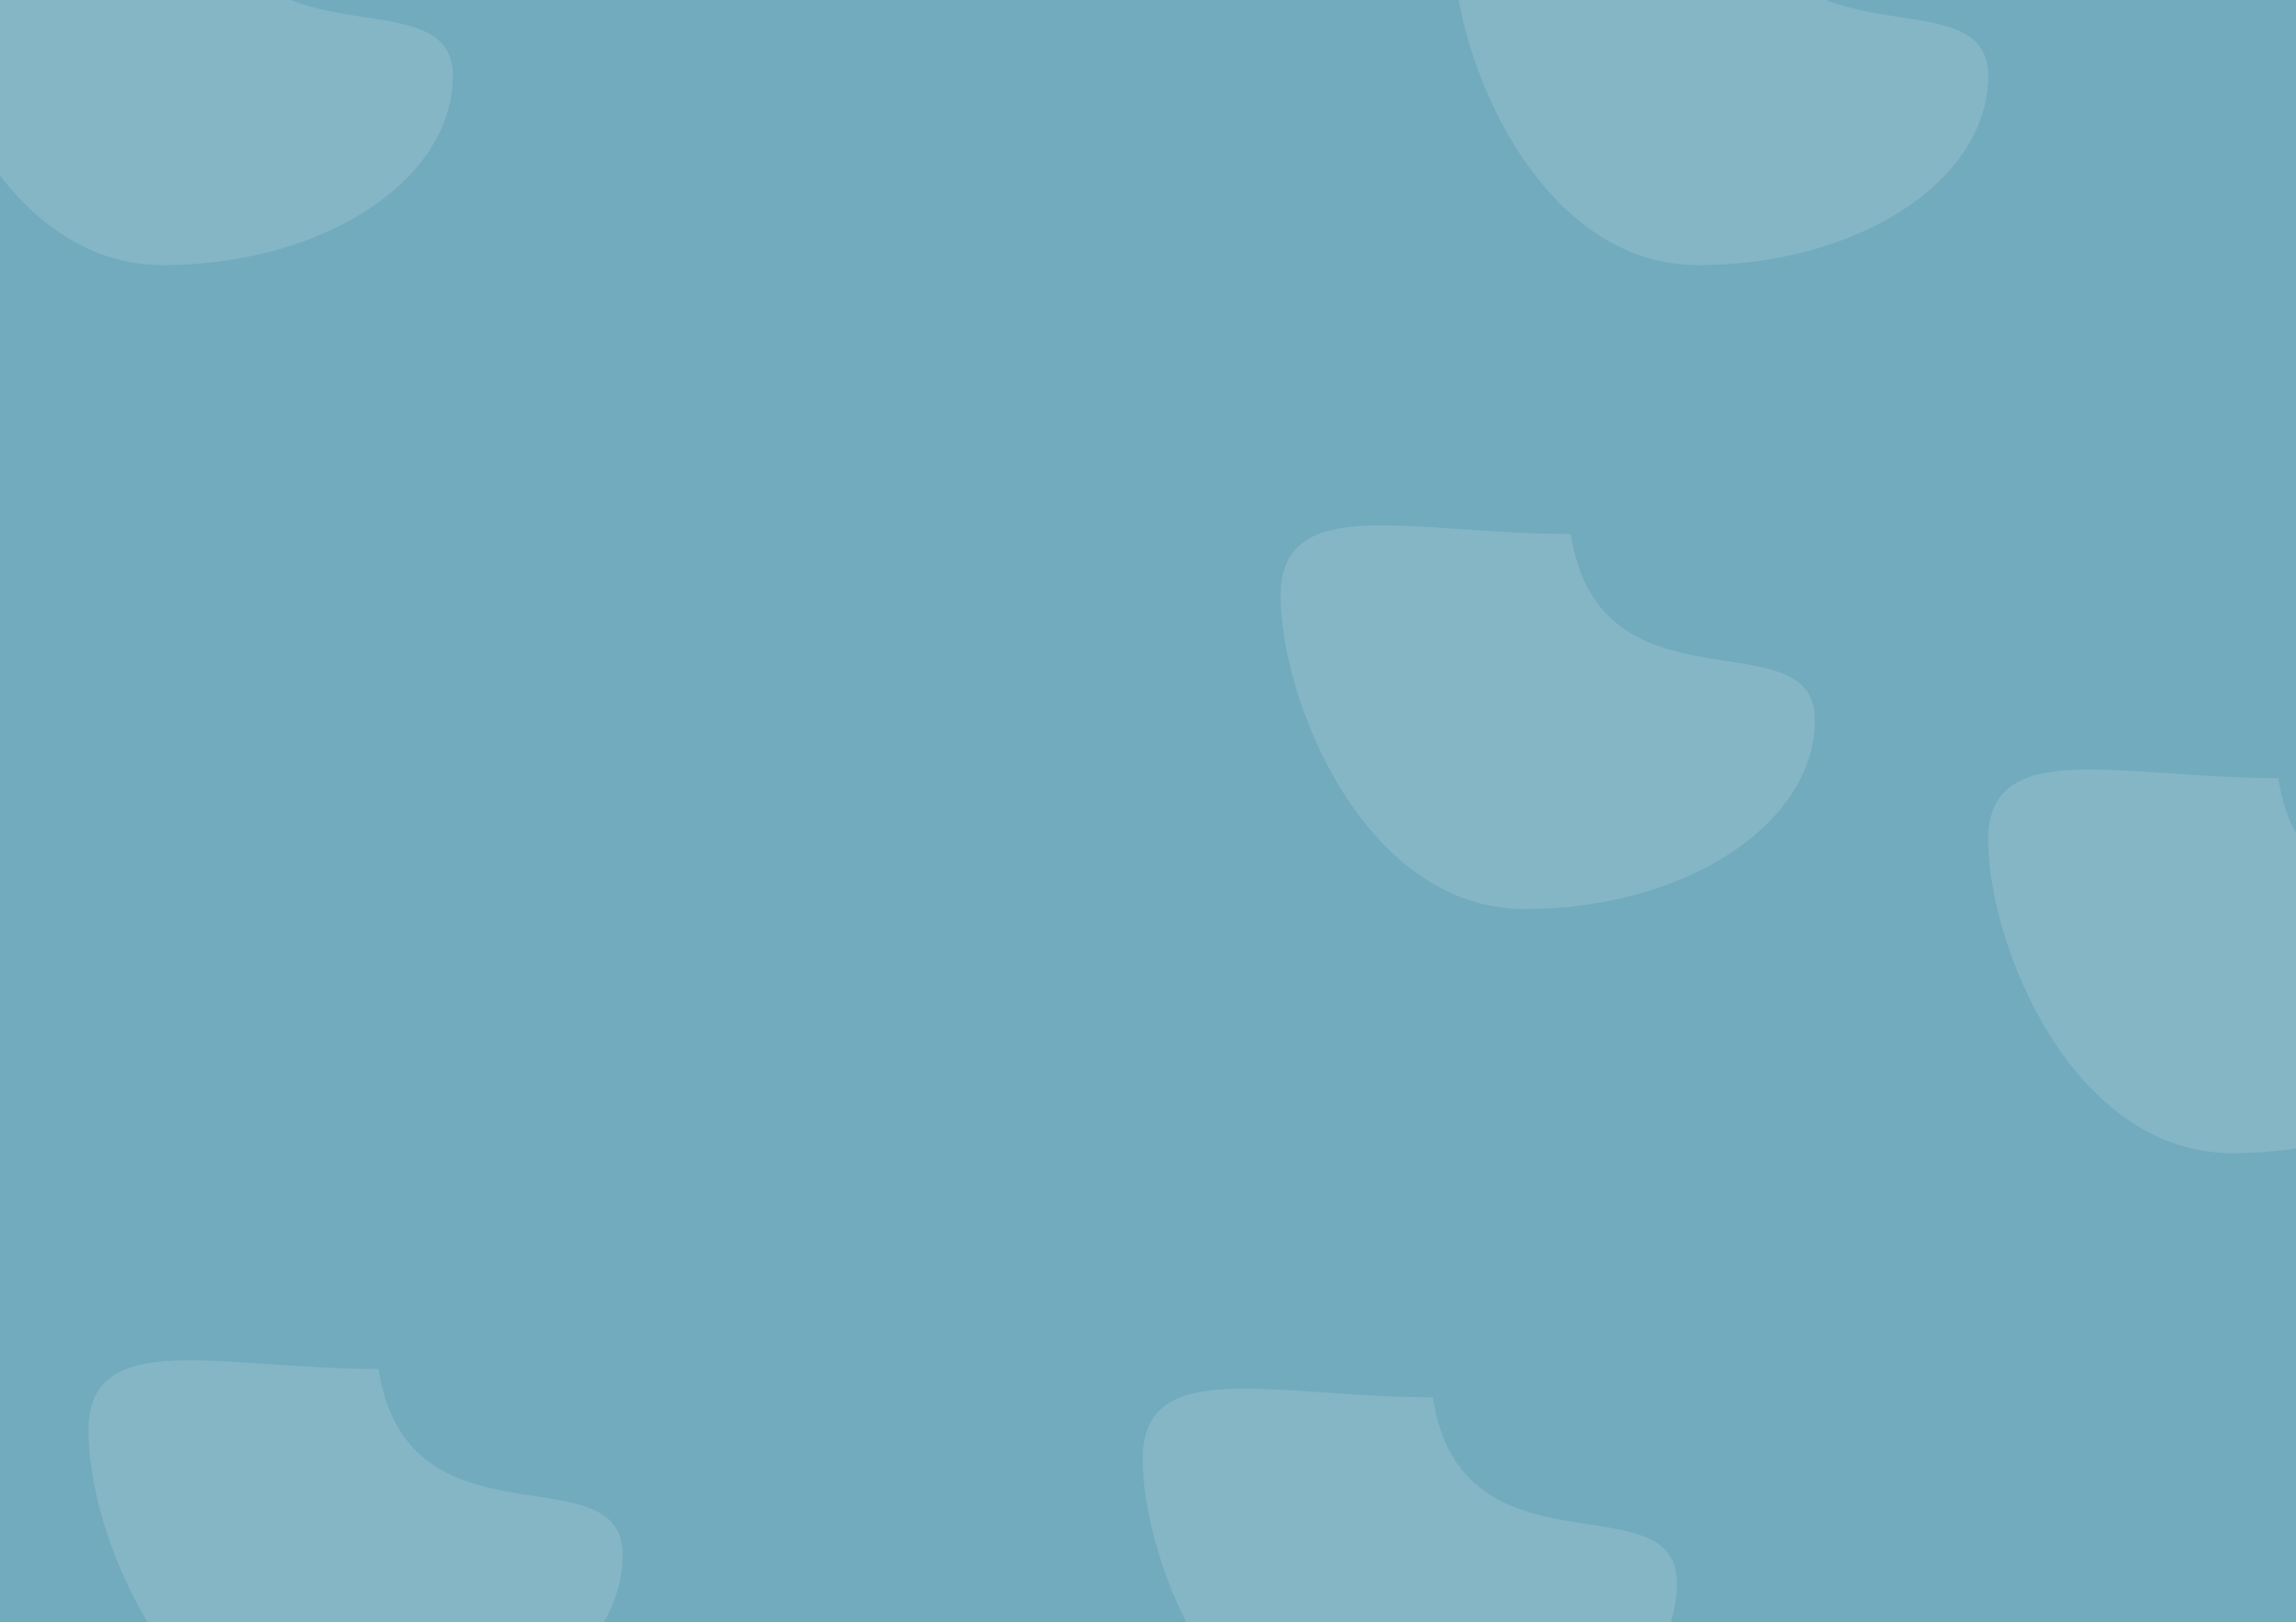 <svg width="1298" height="917" viewBox="0 0 1298 917" fill="none" xmlns="http://www.w3.org/2000/svg">
<g clip-path="url(#clip0)">
<rect width="1298" height="917" fill="#72ABBD"/>
<path d="M352 878.861C352 937.956 278.575 985.861 188 985.861C97.425 985.861 50 867.956 50 808.861C50 749.767 123.425 773.861 214 773.861C230 878.861 352 819.767 352 878.861Z" fill="#85B6C6"/>
<path d="M948 894.861C948 953.956 874.575 1001.86 784 1001.86C693.425 1001.86 646 883.956 646 824.861C646 765.767 719.425 789.861 810 789.861C826 894.861 948 835.767 948 894.861Z" fill="#85B6C6"/>
<path d="M1426 544.861C1426 603.956 1352.57 651.861 1262 651.861C1171.43 651.861 1124 533.956 1124 474.861C1124 415.767 1197.43 439.861 1288 439.861C1304 544.861 1426 485.767 1426 544.861Z" fill="#85B6C6"/>
<path d="M256 42.861C256 101.956 182.575 149.861 92 149.861C1.425 149.861 -46 31.956 -46 -27.139C-46 -86.233 27.425 -62.139 118 -62.139C134 42.861 256 -16.233 256 42.861Z" fill="#85B6C6"/>
<path d="M1026 406.861C1026 465.956 952.575 513.861 862 513.861C771.425 513.861 724 395.956 724 336.861C724 277.767 797.425 301.861 888 301.861C904 406.861 1026 347.767 1026 406.861Z" fill="#85B6C6"/>
<path d="M1124 42.861C1124 101.956 1050.57 149.861 960 149.861C869.425 149.861 822 31.956 822 -27.139C822 -86.233 895.425 -62.139 986 -62.139C1002 42.861 1124 -16.233 1124 42.861Z" fill="#85B6C6"/>
</g>
<defs>
<clipPath id="clip0">
<rect width="1298" height="917" fill="white"/>
</clipPath>
</defs>
</svg>
